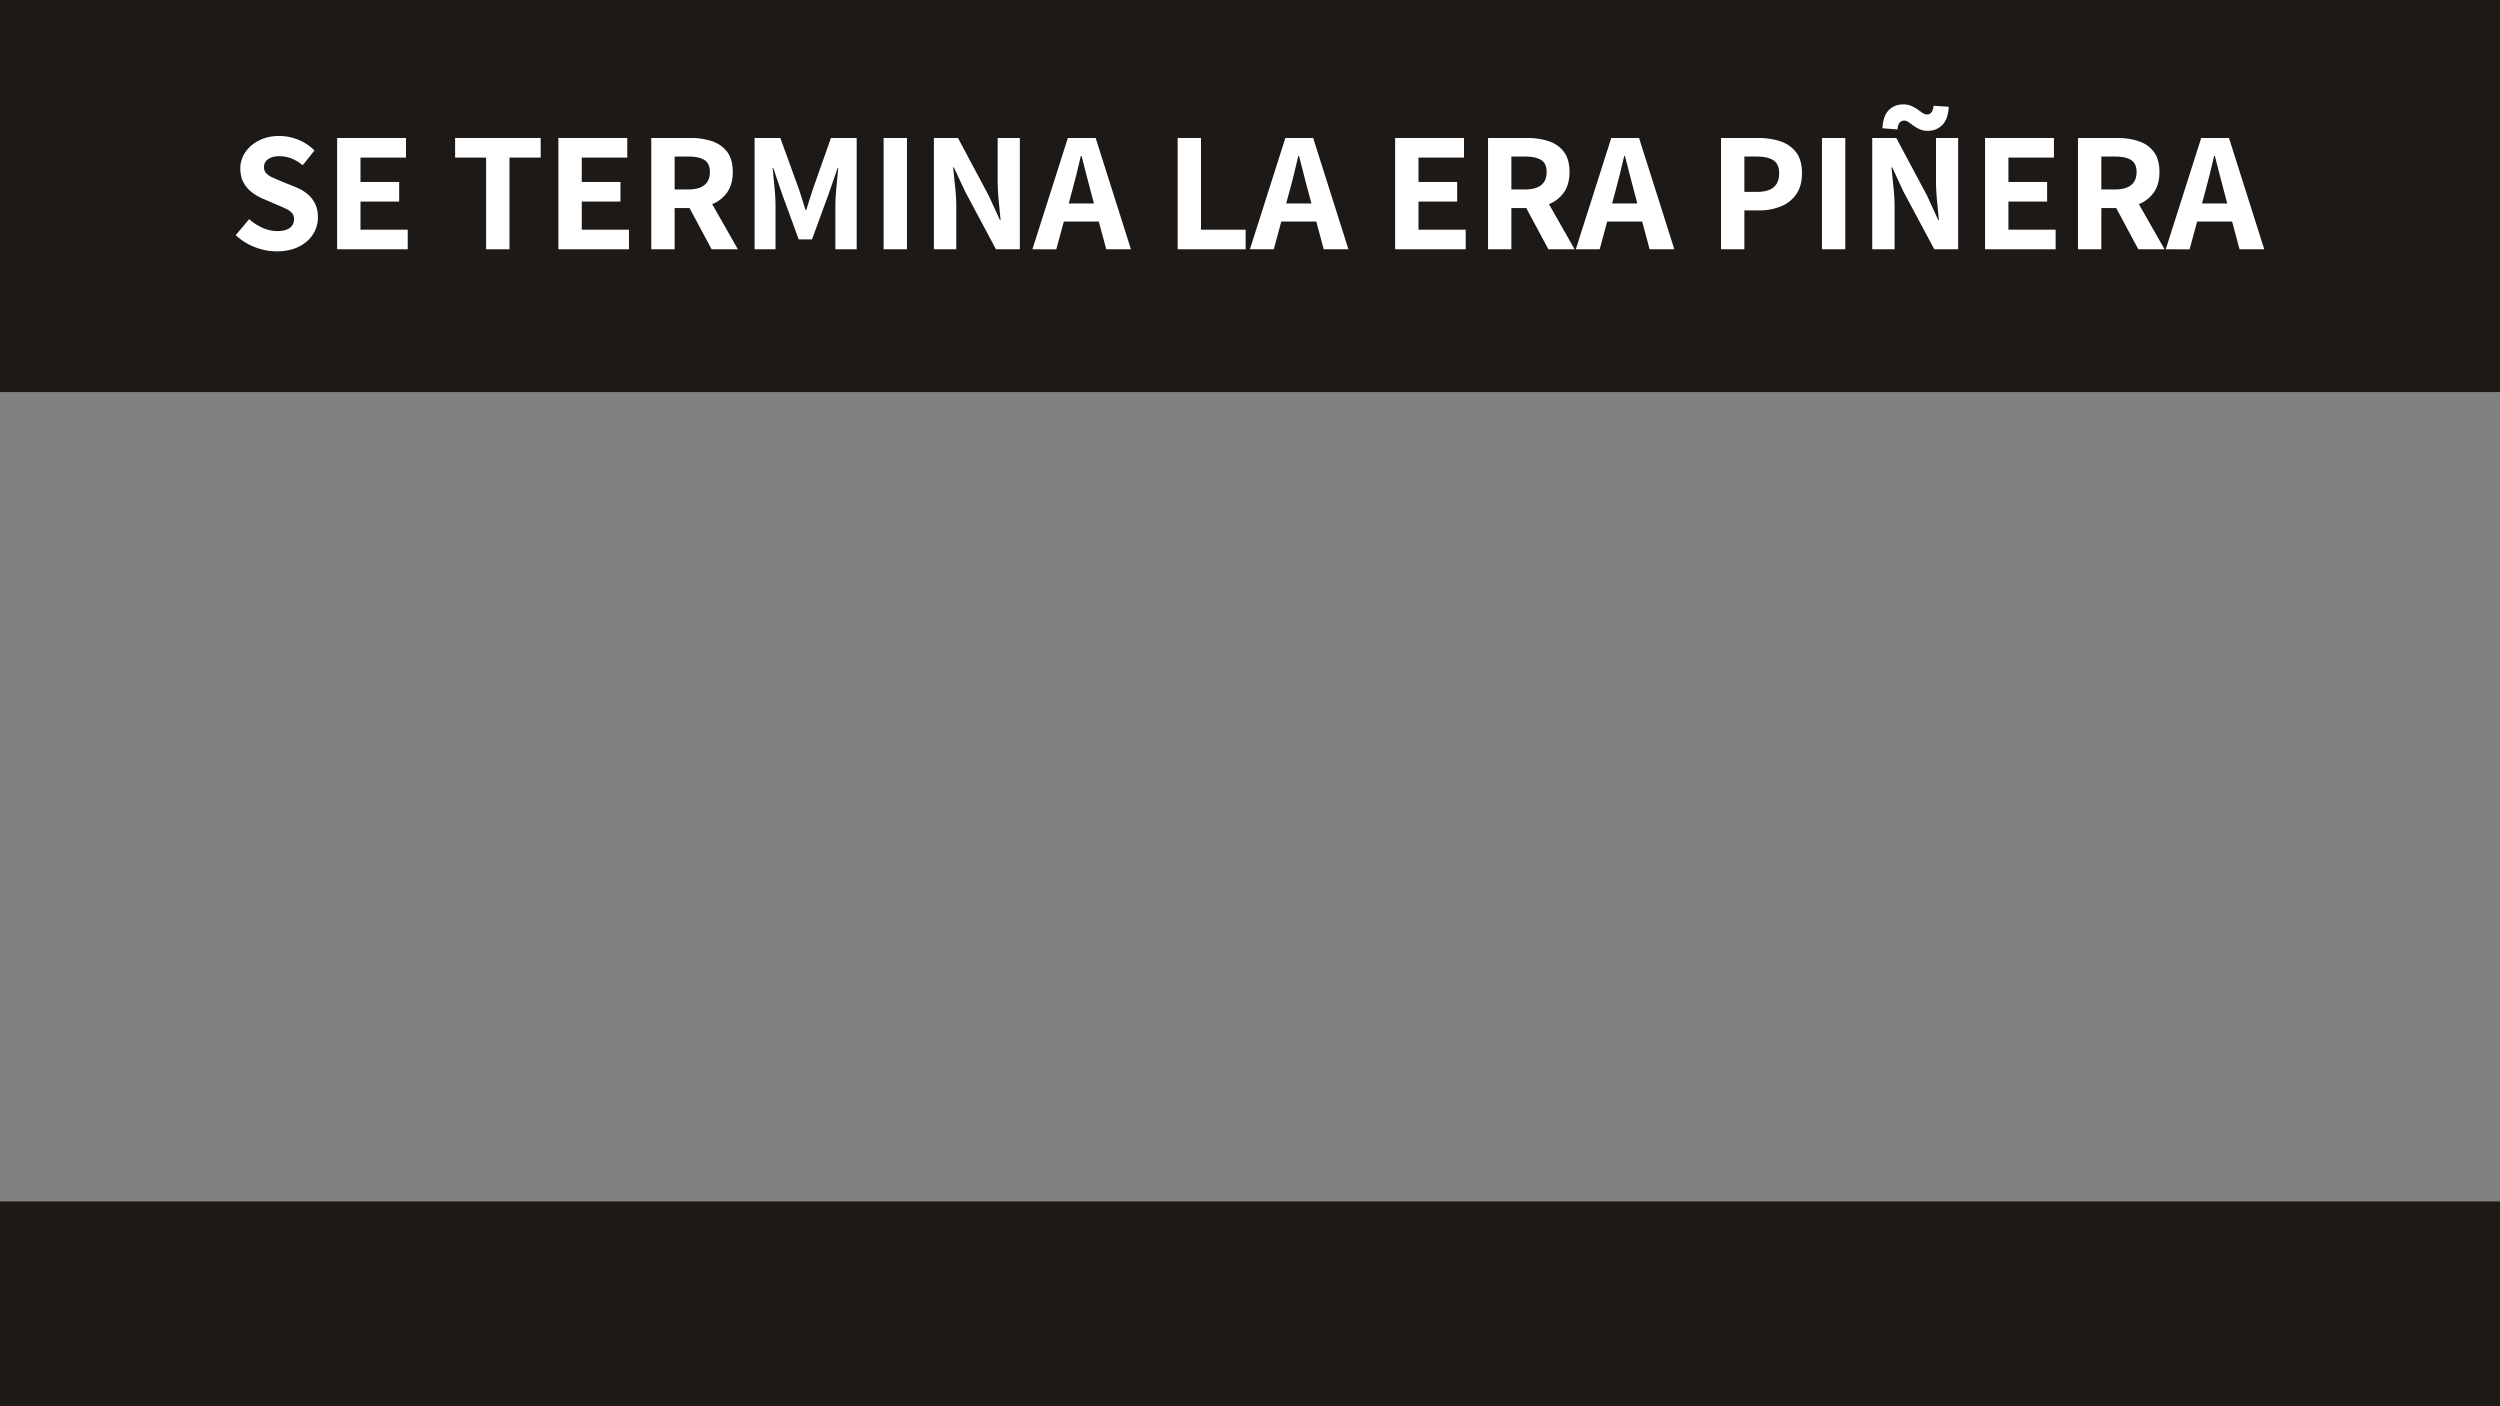 <svg xmlns="http://www.w3.org/2000/svg" xmlns:xlink="http://www.w3.org/1999/xlink" viewBox="0 0 4400 2475"><rect x="0" y="0" width="4400" height="2475" fill="#808080" stroke="none"/><defs><style>.cls-1{fill:none;}.cls-2{clip-path:url(#clip-path);}.cls-3{fill:#1c1917;}.cls-4{fill:#fff;}.cls-5{clip-path:url(#clip-path-2);}</style><clipPath id="clip-path"><rect class="cls-1" width="4400" height="690"/></clipPath><clipPath id="clip-path-2"><rect class="cls-1" y="2114.6" width="4400" height="360.4"/></clipPath></defs><title>CAMBIO_DE_MANDO_SIN_TEXTO</title><g id="Capa_2" data-name="Capa 2"><g id="Capa_1-2" data-name="Capa 1"><g class="cls-2"><rect class="cls-3" width="4400" height="690"/></g><path class="cls-4" d="M486.87,442.35A105.56,105.56,0,0,1,448.62,435a102.78,102.78,0,0,1-33.75-21.15l23.7-28.2A85.21,85.21,0,0,0,462.12,401a63.77,63.77,0,0,0,25.65,5.7q14.7,0,22.2-5.55t7.5-15.45q0-6.9-3.75-10.95a34.13,34.13,0,0,0-10.2-7.2q-6.45-3.15-15.15-6.75l-25.8-11.1a90,90,0,0,1-19.05-11.1,53.72,53.72,0,0,1-14.85-17.25q-5.7-10.35-5.7-24.75a49.76,49.76,0,0,1,8.85-28.8,63.4,63.4,0,0,1,24.3-20.7q15.45-7.8,35.25-7.8a88.65,88.65,0,0,1,33.45,6.6,85.26,85.26,0,0,1,28.65,18.9l-20.7,26.1A78,78,0,0,0,513.27,279a57.36,57.36,0,0,0-21.9-4.05q-12,0-19.35,5.1a16.21,16.21,0,0,0-7.35,14.1,15.24,15.24,0,0,0,3.9,10.8,33.13,33.13,0,0,0,10.95,7.35q7.05,3.15,15.45,6.75l25.2,10.2a77.24,77.24,0,0,1,20.7,12,52,52,0,0,1,13.65,17.25q5,10,5,23.85a55.15,55.15,0,0,1-8.55,29.85q-8.55,13.65-24.9,21.9T486.87,442.35Z"/><path class="cls-4" d="M593.36,438.75V242.85h121.2v34.5h-80.1v42.9h68.1v34.5h-68.1v49.5h83.1v34.5Z"/><path class="cls-4" d="M855.56,438.75V277.35H801v-34.5h150.6v34.5h-54.9v161.4Z"/><path class="cls-4" d="M982.76,438.75V242.85H1104v34.5h-80.1v42.9H1092v34.5h-68.1v49.5H1107v34.5Z"/><path class="cls-4" d="M1146.26,438.75V242.85h69a119.11,119.11,0,0,1,37.5,5.55q16.8,5.55,26.85,18.6t10.05,35.85q0,21.9-10.05,36a58.37,58.37,0,0,1-26.85,20.7q-16.8,6.6-37.5,6.6h-27.9v72.6Zm41.1-105.3h24.3q18.3,0,28-7.65t9.75-22.95q0-15.3-9.75-21.3t-28-6h-24.3Zm65.1,105.3-44.7-83.4,28.8-25.8,62.1,109.2Z"/><path class="cls-4" d="M1328.06,438.75V242.85h45.3l32.7,90q3,8.7,5.85,18.15t5.85,18.75h1.2q3-9.3,5.85-18.75t5.85-18.15l31.8-90h45.3v195.9h-37.5v-77.7q0-9.3.9-20.85t2.1-23.25q1.18-11.7,2.1-21h-1.2l-15.9,45.9-29.1,79.5h-23.4l-29.1-79.5-15.6-45.9h-1.2q.9,9.3,2.1,21t2.1,23.25q.9,11.55.9,20.85v77.7Z"/><path class="cls-4" d="M1555.15,438.75V242.85h41.1v195.9Z"/><path class="cls-4" d="M1643.65,438.75V242.85H1686l54.3,101.7,19.5,42.6h1.2q-1.5-15.6-3.3-34.2t-1.8-35.7v-74.4h39v195.9h-42l-54.3-101.7-19.8-42.6h-1.2q1.5,15.9,3.45,34.2a331.59,331.59,0,0,1,2,35.1v75Z"/><path class="cls-4" d="M1817.05,438.75l62.4-195.9h48.9l62.1,195.9H1947L1920,338q-4.2-15-8.25-31.5t-8.25-32.1h-1.2q-3.6,15.6-7.65,32.1t-8.25,31.5l-27.3,100.8Zm39.6-48.9v-31.8h93.6v31.8Z"/><path class="cls-4" d="M2072.65,438.75V242.85h41.1v161.4h78.6v34.5Z"/><path class="cls-4" d="M2199.84,438.75l62.41-195.9h48.89l62.11,195.9h-43.5l-27-100.8q-4.22-15-8.25-31.5t-8.25-32.1h-1.2q-3.62,15.6-7.66,32.1t-8.25,31.5l-27.3,100.8Zm39.6-48.9v-31.8h93.61v31.8Z"/><path class="cls-4" d="M2455.44,438.75V242.85h121.2v34.5h-80.1v42.9h68.1v34.5h-68.1v49.5h83.1v34.5Z"/><path class="cls-4" d="M2618.94,438.75V242.85h69a119.11,119.11,0,0,1,37.5,5.55q16.8,5.55,26.85,18.6t10.05,35.85q0,21.9-10.05,36a58.37,58.37,0,0,1-26.85,20.7q-16.8,6.6-37.5,6.6H2660v72.6Zm41.1-105.3h24.3q18.3,0,28-7.65t9.75-22.95q0-15.3-9.75-21.3t-28-6H2660Zm65.1,105.3-44.7-83.4,28.8-25.8,62.1,109.2Z"/><path class="cls-4" d="M2773.44,438.75l62.4-195.9h48.9l62.1,195.9h-43.5l-27-100.8q-4.2-15-8.25-31.5t-8.25-32.1h-1.2q-3.6,15.6-7.65,32.1t-8.25,31.5l-27.3,100.8Zm39.6-48.9v-31.8h93.6v31.8Z"/><path class="cls-4" d="M3029,438.75V242.85h65.4q21.6,0,39,5.85t27.75,19.35q10.35,13.5,10.35,36.9,0,22.5-10.2,37.05a59.81,59.81,0,0,1-27.45,21.45,102.14,102.14,0,0,1-38.25,6.9h-25.5v68.4Zm41.1-101.1h22.8q19.5,0,28.95-8.25t9.45-24.45q0-16.2-10.05-22.8t-29.55-6.6h-21.6Z"/><path class="cls-4" d="M3206.64,438.75V242.85h41.1v195.9Z"/><path class="cls-4" d="M3295.14,438.75V242.85h42.3l54.3,101.7,19.5,42.6h1.2q-1.52-15.6-3.3-34.2t-1.8-35.7v-74.4h39v195.9h-42L3350,337.05l-19.8-42.6H3329q1.49,15.9,3.45,34.2a334.27,334.27,0,0,1,2,35.1v75Zm97.8-208.5a34.07,34.07,0,0,1-14.1-2.7,61.39,61.39,0,0,1-10.8-6.15c-3.21-2.3-6.15-4.4-8.85-6.3a13.85,13.85,0,0,0-8-2.85,10,10,0,0,0-7.65,3.45q-3.15,3.45-4.05,12.15l-26.4-2.1q1.18-21.9,11.25-31.95t25.35-10.05a35.2,35.2,0,0,1,14.25,2.7,60.75,60.75,0,0,1,11,6.15c3.19,2.3,6.15,4.35,8.85,6.15a14.29,14.29,0,0,0,7.95,2.7,9.69,9.69,0,0,0,7.35-3.45q3.15-3.45,4-11.85l26.7,1.8q-1.22,21.9-11.4,32.1T3392.94,230.25Z"/><path class="cls-4" d="M3493.73,438.75V242.85h121.2v34.5h-80.1v42.9h68.1v34.5h-68.1v49.5h83.1v34.5Z"/><path class="cls-4" d="M3657.23,438.75V242.85h69a119.11,119.11,0,0,1,37.5,5.55q16.8,5.55,26.85,18.6t10.05,35.85q0,21.9-10.05,36a58.37,58.37,0,0,1-26.85,20.7q-16.8,6.6-37.5,6.6h-27.9v72.6Zm41.1-105.3h24.3q18.3,0,28-7.65t9.75-22.95q0-15.3-9.75-21.3t-28-6h-24.3Zm65.1,105.3-44.7-83.4,28.8-25.8,62.1,109.2Z"/><path class="cls-4" d="M3811.73,438.75l62.4-195.9H3923l62.1,195.9h-43.5l-27-100.8q-4.2-15-8.25-31.5t-8.25-32.1h-1.2q-3.6,15.6-7.65,32.1T3881,338l-27.3,100.8Zm39.6-48.9v-31.8h93.6v31.8Z"/><g class="cls-5"><rect class="cls-3" y="2114.6" width="4400" height="360.4"/></g><rect class="cls-1" width="4400" height="2475"/></g></g></svg>